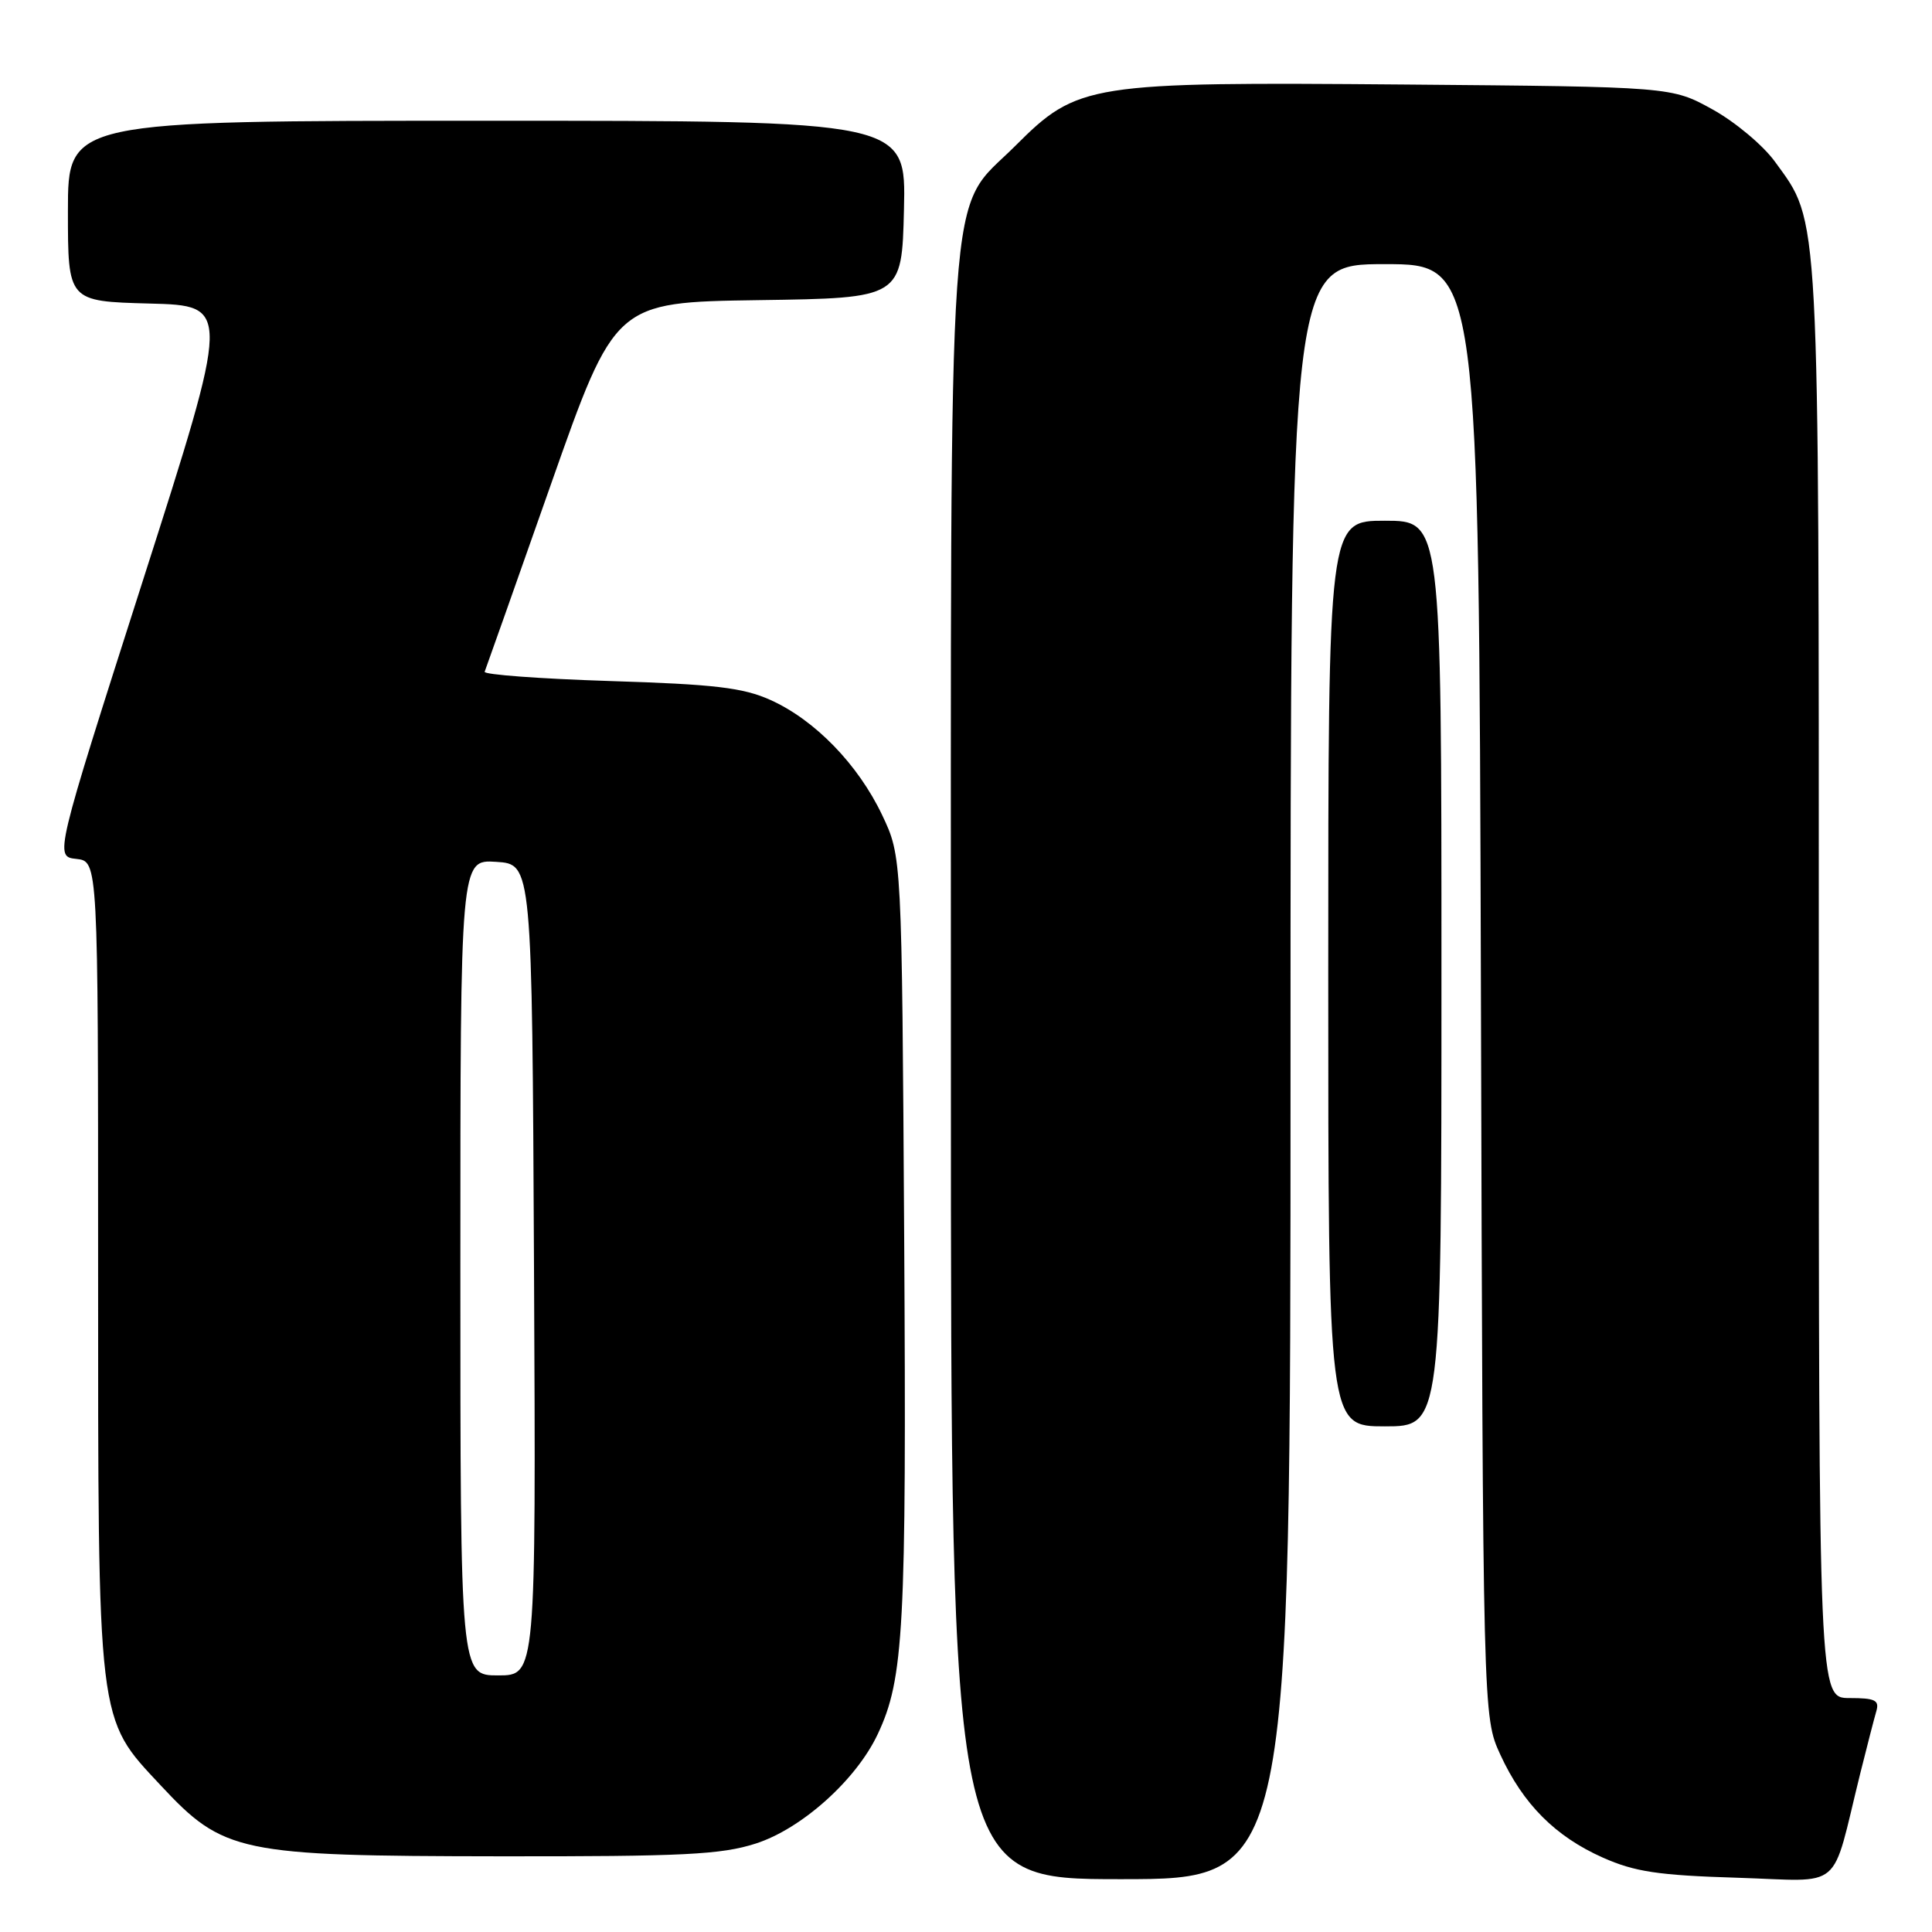 <?xml version="1.0" encoding="UTF-8" standalone="no"?>
<!DOCTYPE svg PUBLIC "-//W3C//DTD SVG 1.1//EN" "http://www.w3.org/Graphics/SVG/1.1/DTD/svg11.dtd" >
<svg xmlns="http://www.w3.org/2000/svg" xmlns:xlink="http://www.w3.org/1999/xlink" version="1.1" viewBox="0 0 256 256">
 <g >
 <path fill="currentColor"
d=" M 171.00 142.00 C 171.00 35.00 171.00 35.00 183.48 35.00 C 195.95 35.00 195.95 35.00 196.23 131.25 C 196.50 227.50 196.50 227.50 198.80 232.50 C 201.82 239.06 206.09 243.34 212.38 246.14 C 216.61 248.02 219.71 248.49 230.18 248.81 C 244.51 249.25 242.54 250.92 246.49 235.00 C 247.38 231.43 248.34 227.71 248.62 226.75 C 249.05 225.29 248.47 225.00 245.07 225.00 C 241.00 225.00 241.00 225.00 241.00 130.18 C 241.00 26.52 241.17 29.67 235.18 21.41 C 233.62 19.26 229.91 16.15 226.92 14.50 C 221.50 11.50 221.50 11.50 186.17 11.20 C 144.13 10.85 142.81 11.06 134.54 19.32 C 125.36 28.51 126.00 19.40 126.00 141.68 C 126.00 249.00 126.00 249.00 148.50 249.00 C 171.00 249.00 171.00 249.00 171.00 142.00 Z  M 100.14 244.28 C 106.22 242.33 113.45 235.85 116.30 229.79 C 119.77 222.44 120.12 215.90 119.81 164.21 C 119.50 113.50 119.50 113.50 116.89 108.00 C 113.70 101.29 107.98 95.40 102.09 92.75 C 98.47 91.12 94.70 90.67 80.81 90.24 C 71.53 89.94 64.06 89.39 64.22 89.01 C 64.37 88.63 68.33 77.46 73.00 64.18 C 81.50 40.05 81.50 40.05 100.50 39.77 C 119.50 39.50 119.50 39.50 119.78 27.75 C 120.06 16.00 120.06 16.00 64.53 16.00 C 9.00 16.00 9.00 16.00 9.00 27.97 C 9.00 39.93 9.00 39.93 19.80 40.22 C 30.59 40.50 30.59 40.50 18.91 77.00 C 7.23 113.50 7.23 113.50 10.12 113.81 C 13.00 114.13 13.00 114.13 13.00 167.38 C 13.00 228.96 12.83 227.51 21.29 236.57 C 29.63 245.51 31.63 245.93 66.14 245.97 C 90.55 246.00 95.56 245.75 100.14 244.28 Z  M 191.00 129.00 C 191.00 69.00 191.00 69.00 183.50 69.00 C 176.00 69.00 176.00 69.00 176.00 129.00 C 176.00 189.00 176.00 189.00 183.50 189.00 C 191.00 189.00 191.00 189.00 191.00 129.00 Z  M 61.00 167.95 C 61.00 113.89 61.00 113.89 65.75 114.20 C 70.50 114.50 70.50 114.50 70.76 168.25 C 71.02 222.00 71.02 222.00 66.01 222.00 C 61.00 222.00 61.00 222.00 61.00 167.95 Z "/>
</g>
</svg>